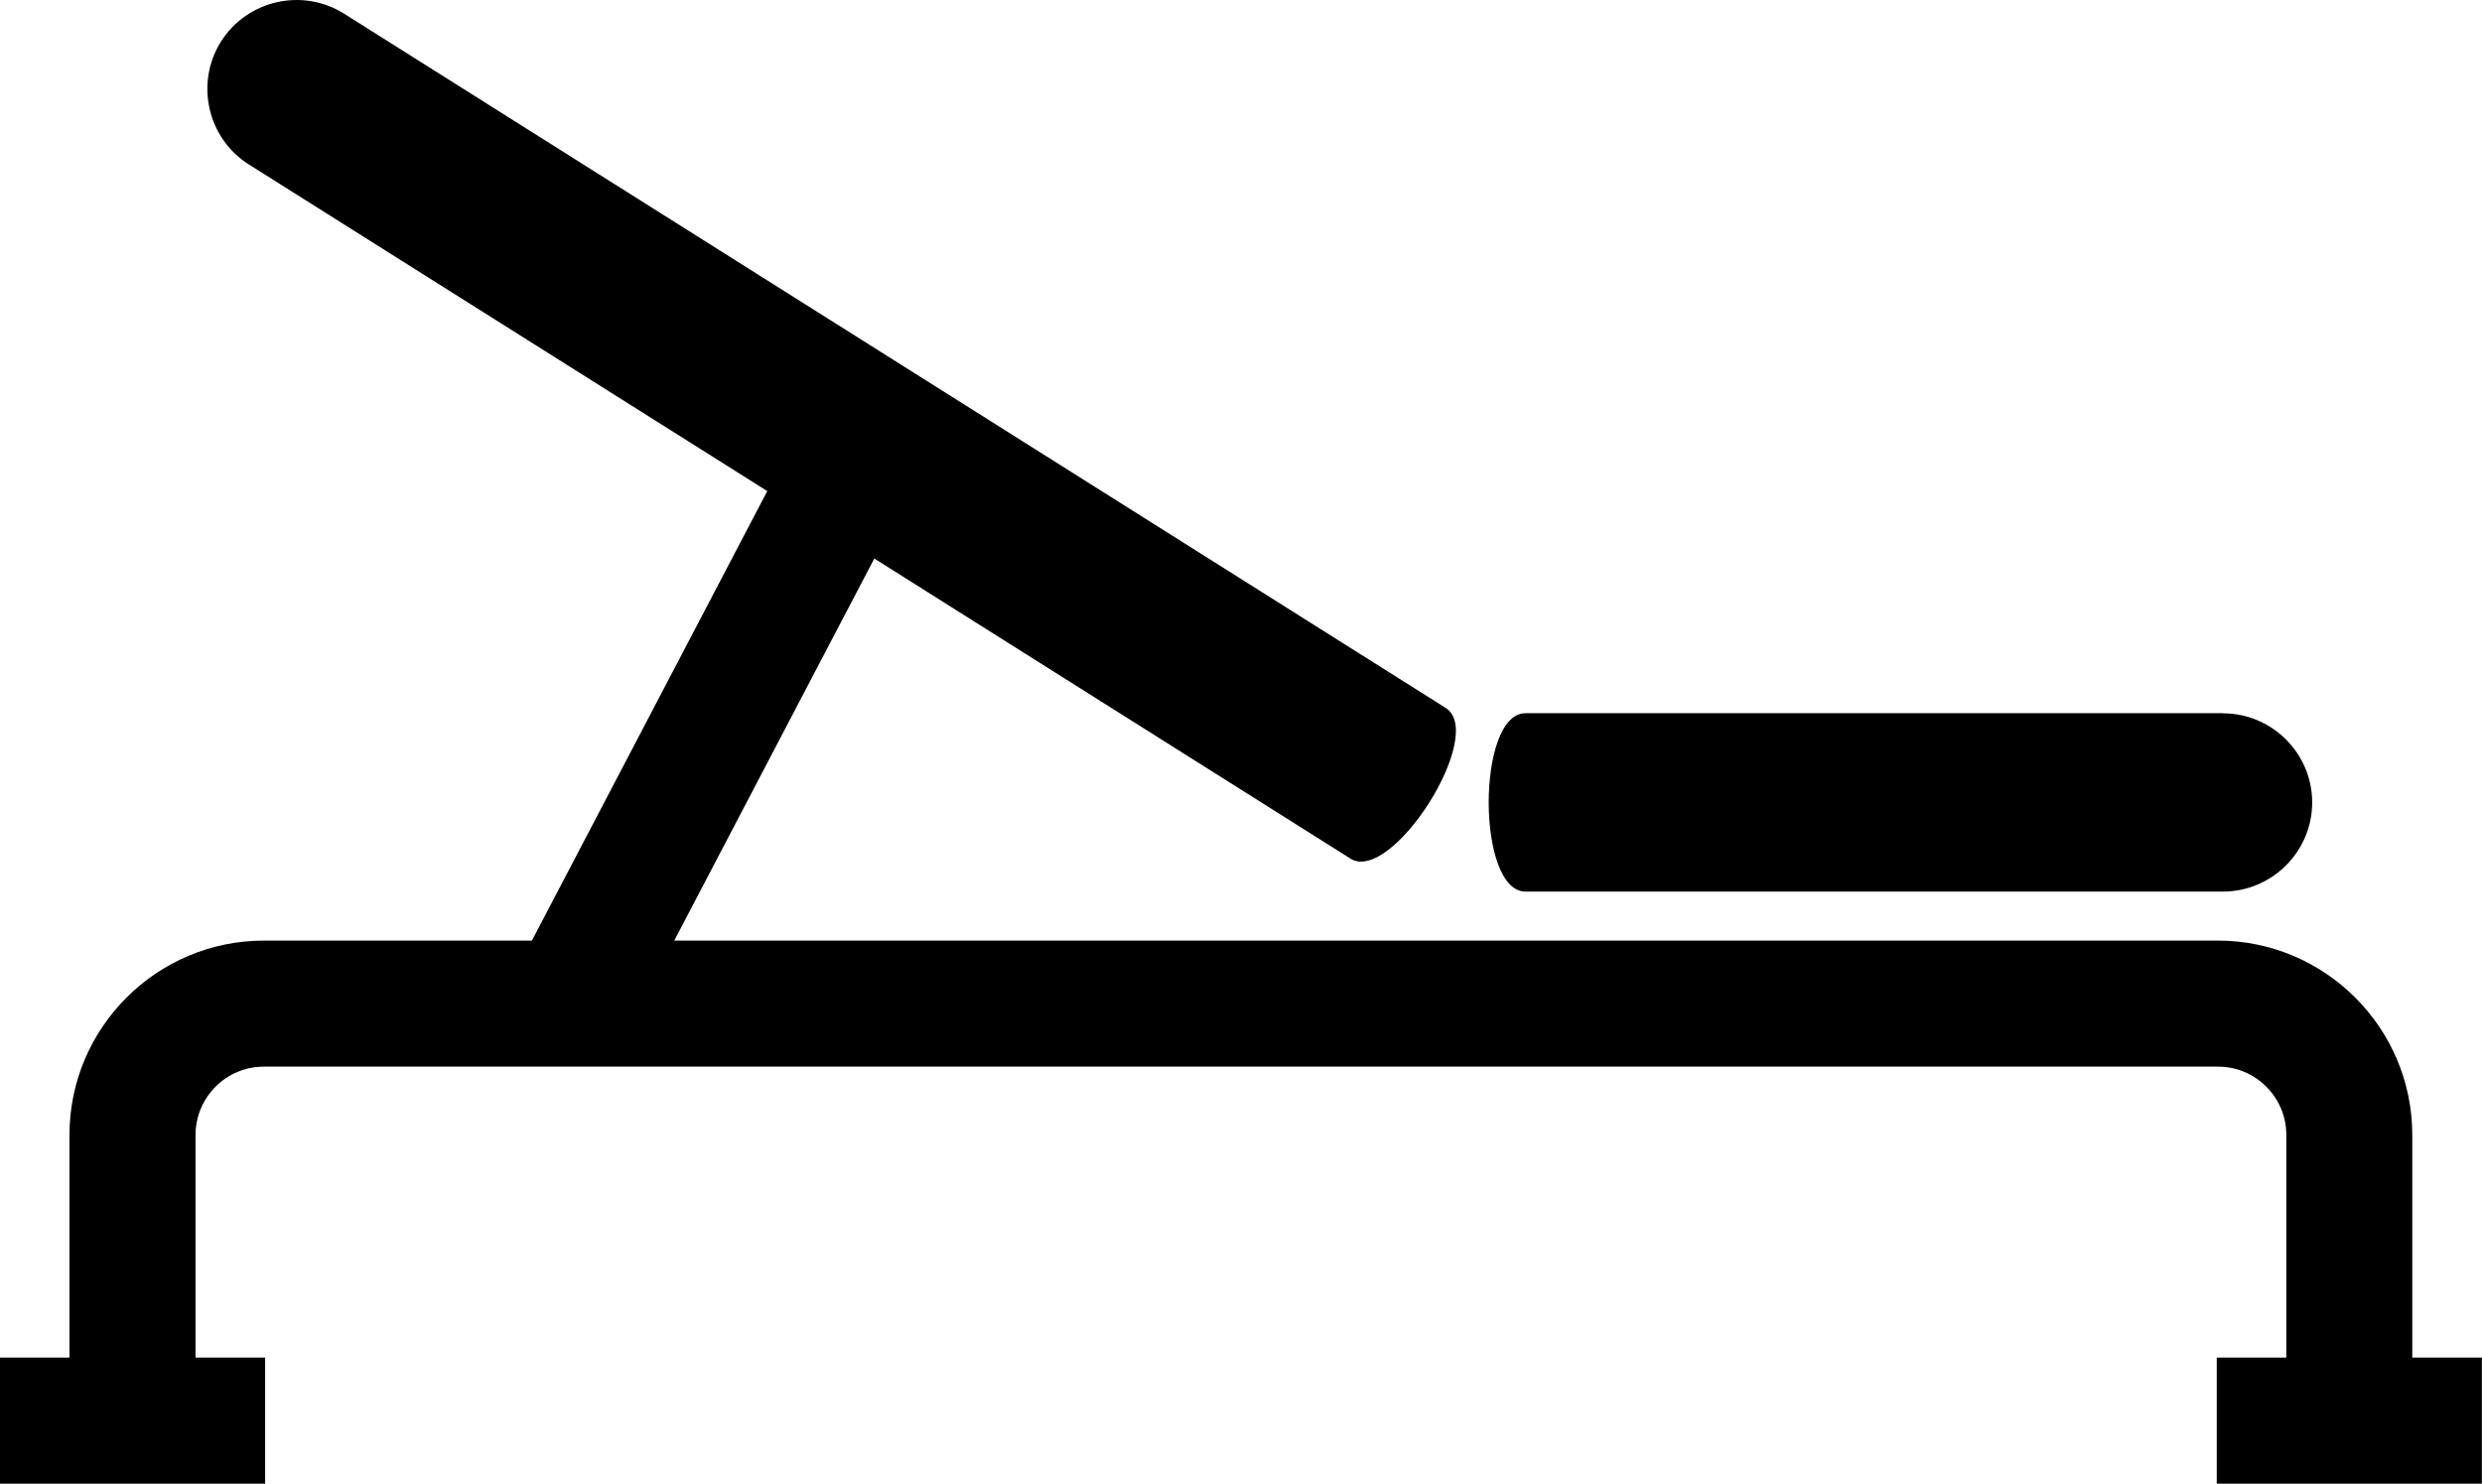 <?xml version="1.0" encoding="UTF-8"?>
<svg id="Capa_2" data-name="Capa 2" xmlns="http://www.w3.org/2000/svg" viewBox="0 0 196.87 117.71">
  <g id="Layer_1" data-name="Layer 1">
    <g>
      <path d="m176.33,56.58h-55.33c-3.89,0-3.89,14.15,0,14.15h55.33c3.89,0,7.07-3.18,7.07-7.07h0c0-3.89-3.18-7.07-7.07-7.07Z"/>
      <path d="m107.1,68.11c3.29,2.08,10.86-9.87,7.57-11.95L27.3,1.09C24.01-.99,19.62,0,17.54,3.28s-1.1,7.68,2.19,9.76l41.13,25.92-1.4,2.67-17.27,32.99h-21.26c-8.5,0-15.42,6.92-15.42,15.42v17.66H0v10h21.03v-10h-5.52v-17.66c0-2.99,2.43-5.42,5.42-5.42h155c2.99,0,5.42,2.43,5.42,5.42v17.66h-5.52v10h21.03v-10h-5.52v-17.66c0-8.5-6.92-15.42-15.42-15.42H53.48l14.47-27.64,1.4-2.67,37.76,23.8Z"/>
    </g>
  </g>
</svg>